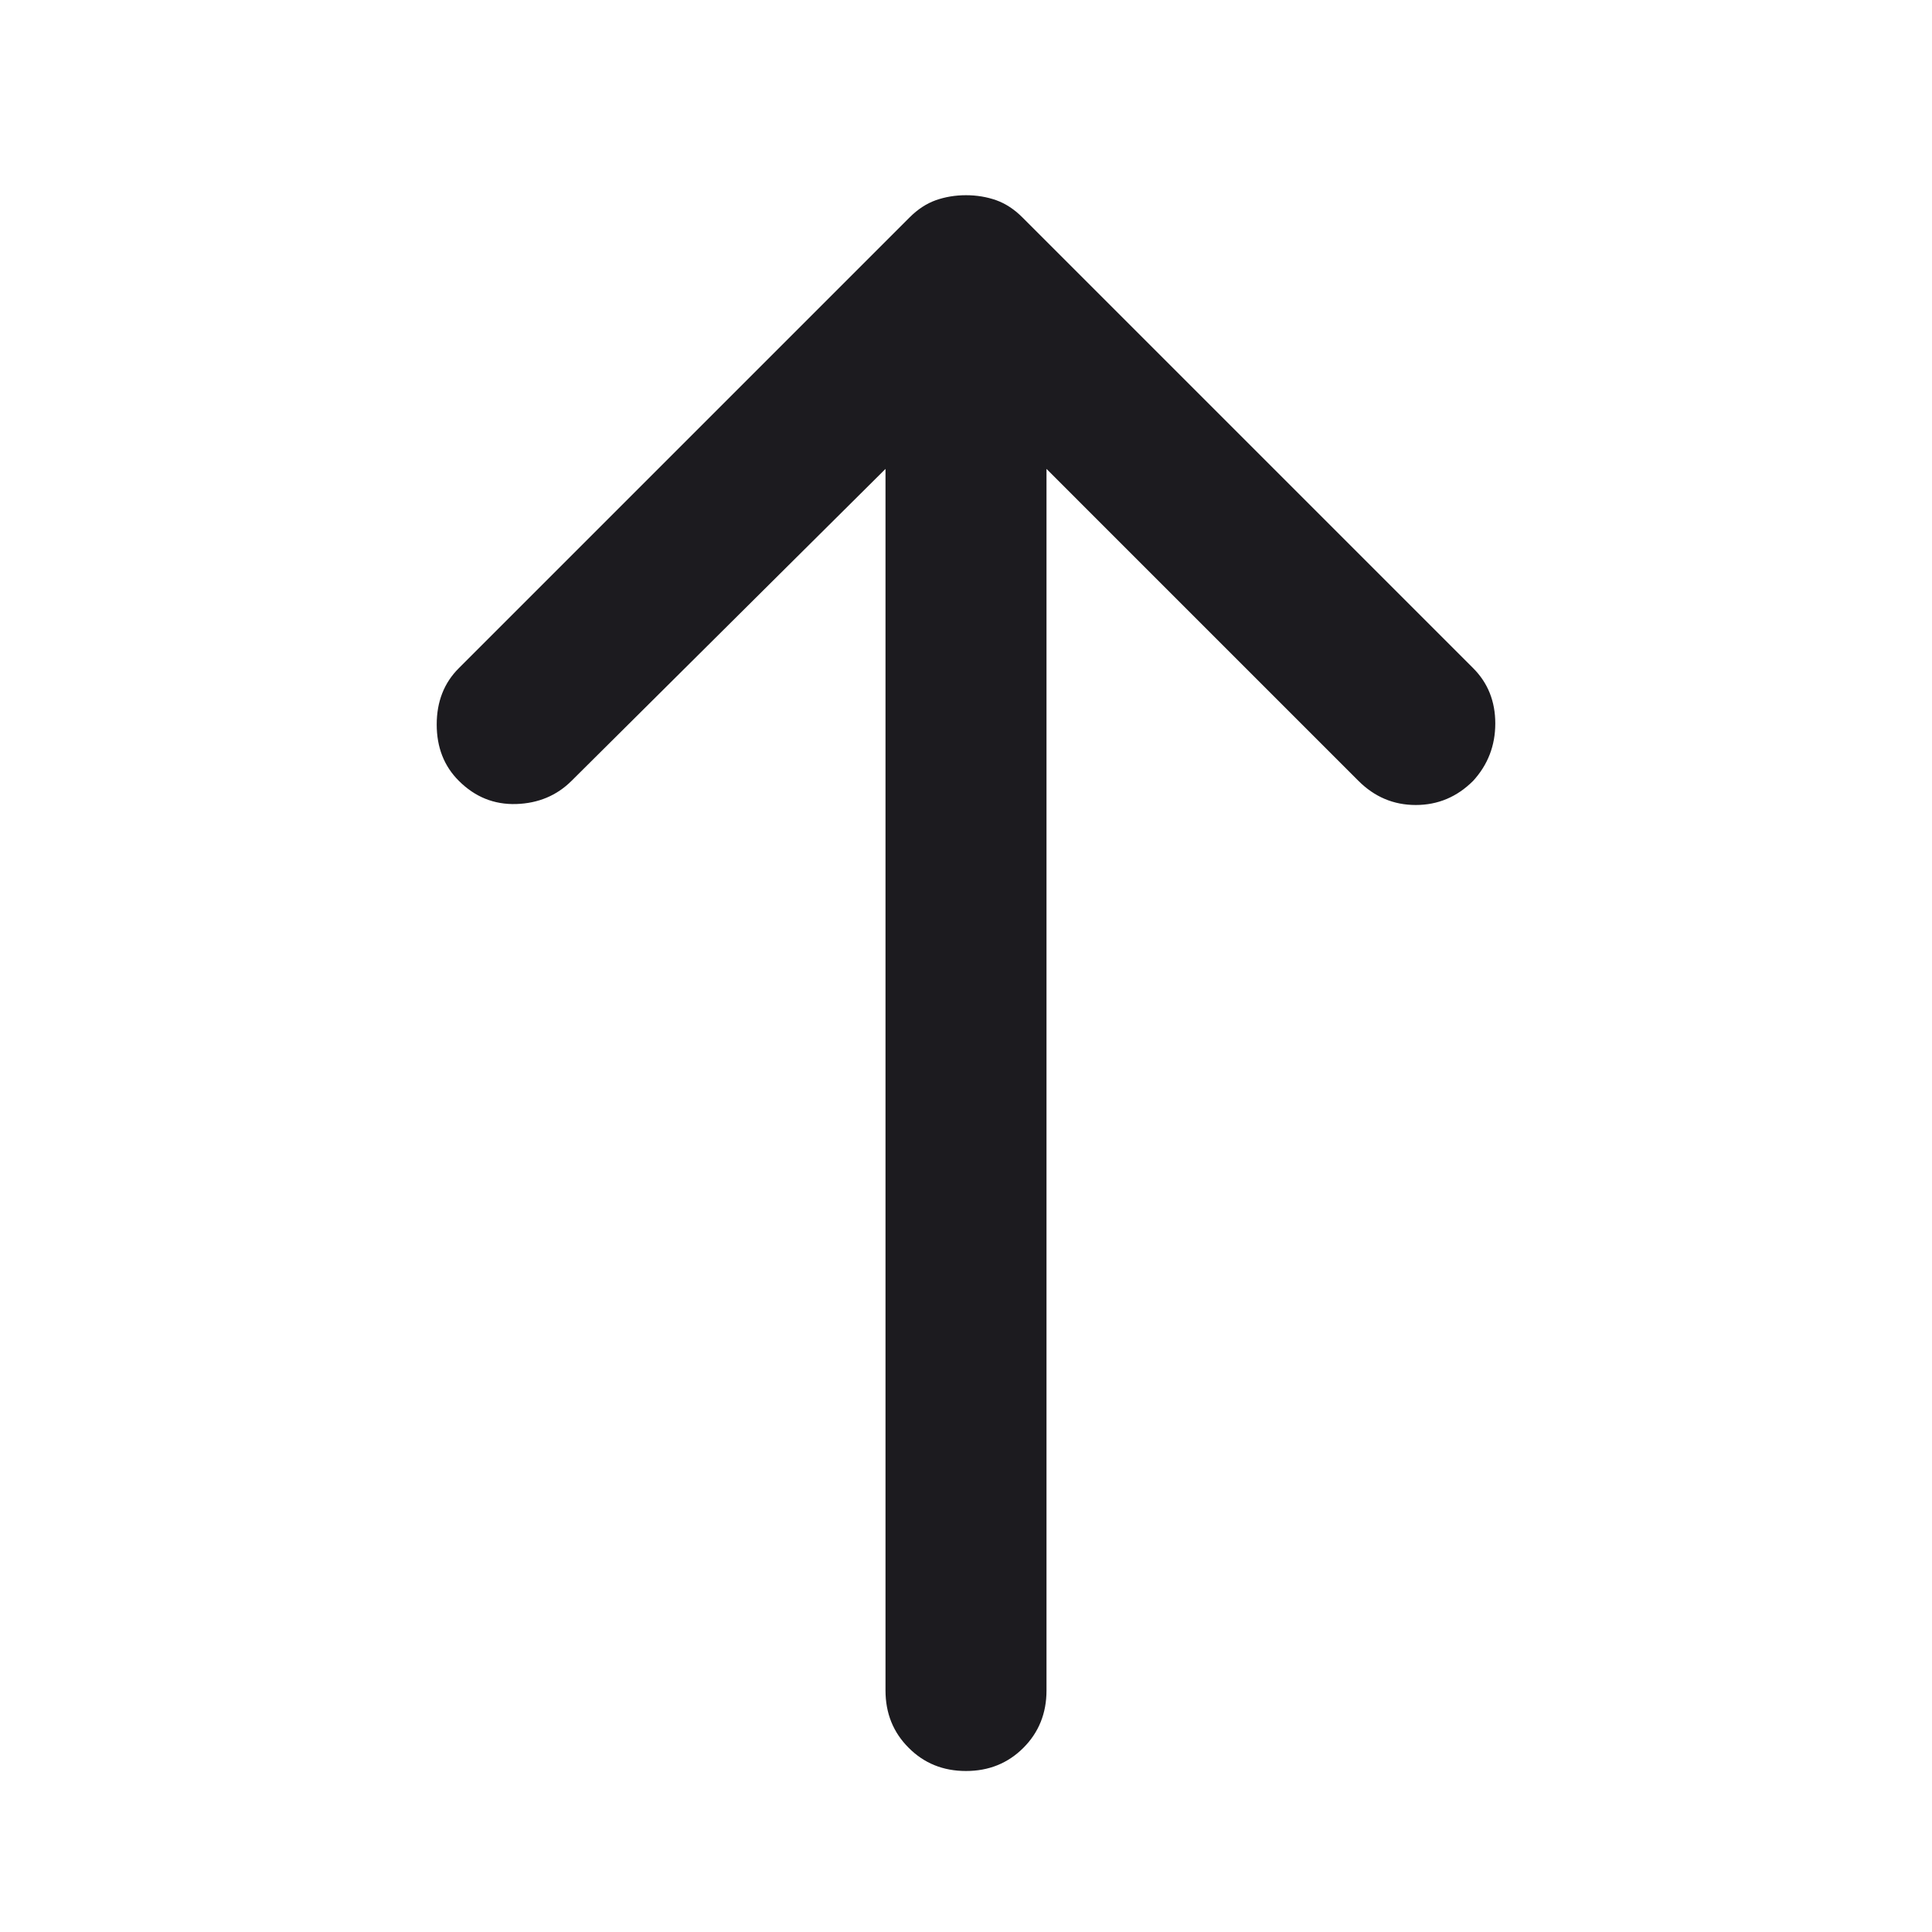 <svg width="24" height="24" viewBox="0 0 24 24" fill="none" xmlns="http://www.w3.org/2000/svg">
<mask id="mask0_166_2378" style="mask-type:alpha" maskUnits="userSpaceOnUse" x="0" y="0" width="24" height="24">
<rect width="24" height="24" fill="#D9D9D9"/>
</mask>
<g mask="url(#mask0_166_2378)">
<path d="M12 22C11.716 22 11.479 21.904 11.288 21.712C11.096 21.521 11 21.283 11 21V5.825L7.1 9.7C6.916 9.883 6.687 9.979 6.412 9.988C6.137 9.996 5.9 9.9 5.7 9.7C5.516 9.517 5.425 9.283 5.425 9C5.425 8.717 5.516 8.483 5.7 8.3L11.3 2.7C11.4 2.6 11.508 2.529 11.625 2.487C11.742 2.446 11.867 2.425 12 2.425C12.133 2.425 12.258 2.446 12.375 2.487C12.492 2.529 12.6 2.6 12.7 2.7L18.3 8.3C18.483 8.483 18.575 8.712 18.575 8.987C18.575 9.262 18.483 9.5 18.3 9.7C18.1 9.9 17.862 10 17.587 10C17.312 10 17.075 9.9 16.875 9.7L13 5.825V21C13 21.283 12.904 21.521 12.713 21.712C12.521 21.904 12.283 22 12 22Z" fill="#1C1B1F"/>
</g>
</svg>
